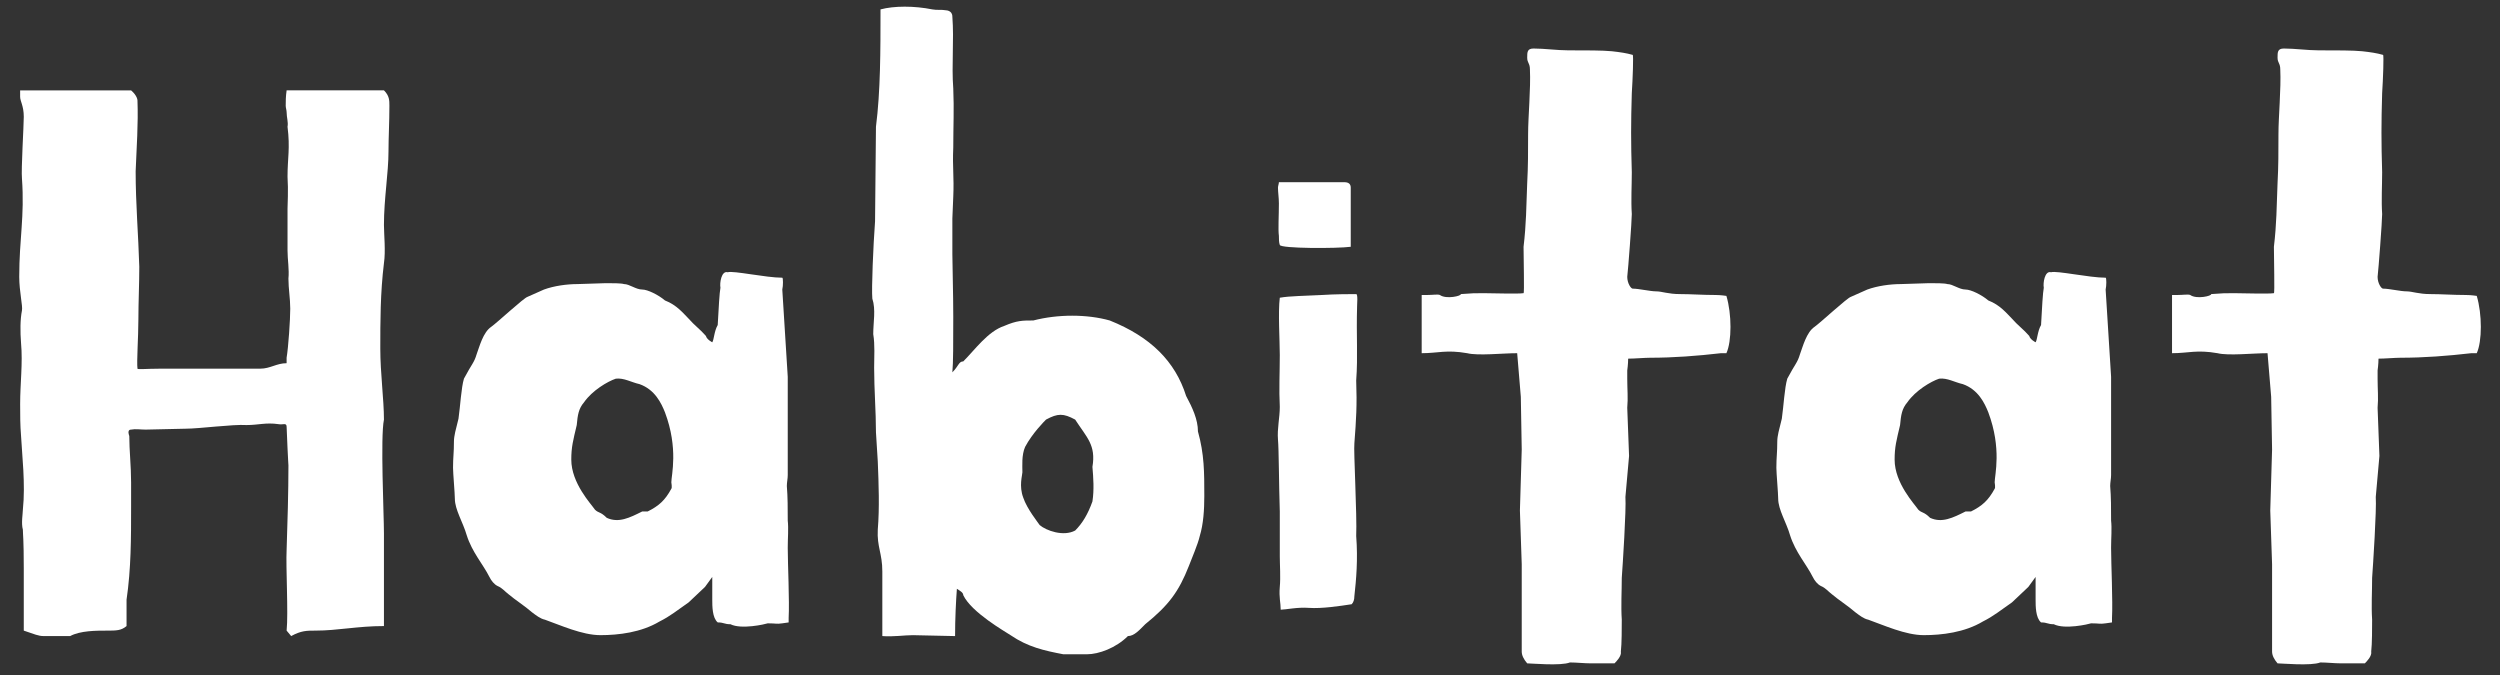 <?xml version="1.0" encoding="UTF-8"?>
<svg id="Layer_1" data-name="Layer 1" xmlns="http://www.w3.org/2000/svg" viewBox="0 0 2175.49 587.71">
  <rect x="0" y="0" width="2175.49" height="587.71" fill="#333333" stroke="none"/>
  <defs>
    <style>
      .cls-1 {
        fill: #ffffff;
      }
    </style>
  </defs>
  <path class="cls-1" d="M137.8,320.81h88.65c8.71,0,14.25-4.75,22.95-4.75v-4.75c1.58-9.5,3.17-33.24,3.17-42.74,0-8.71-1.58-17.41-1.58-26.12.79-7.91-.79-16.62-.79-24.54v-36.41c0-3.17.79-15.83,0-27.7,0-16.62,2.37-24.54,0-43.53.79-3.96-.79-7.92-.79-12.66,0-1.58-.79-3.96-.79-5.54,0-3.96,0-7.91.79-13.46h84.69c4.75,4.75,4.75,8.71,4.75,13.46,0,14.25-.79,27.7-.79,39.57,0,19-3.96,41.16-3.96,64.11,0,7.91,1.58,22.95,0,33.24-3.17,26.12-3.17,50.65-3.17,74.4,0,21.37,3.17,44.32,3.17,61.74-3.17,15.04,0,83.1,0,98.93v80.73c-22.95,0-40.36,3.96-59.36,3.96-7.91,0-12.66,0-21.37,4.75l-3.96-4.75c1.58-15.04-.79-55.4,0-70.44.79-23.74,1.58-49.86,1.58-73.61,0,1.58-1.58-29.28-1.58-33.24s-3.17-1.58-7.12-2.37c-11.08-1.58-17.41.79-27.7.79-11.87-.79-41.16,3.17-53.03,3.17l-34.82.79c-4.75,0-8.71-.79-12.66,0-3.96,0-1.58,5.54-1.58,5.54,0,12.66,1.58,26.12,1.58,40.37v21.37c0,26.91,0,53.82-3.96,80.73v22.95c-4.75,3.96-8.71,3.96-17.41,3.96s-22.95,0-31.66,4.75h-22.95c-4.75,0-7.92-1.58-17.41-4.75v-53.82c0-26.12-.79-30.08-.79-34.03-1.58-5.54,0-14.25,0-17.41,2.37-22.16-.79-48.28-1.58-64.11-.79-9.5-.79-18.2-.79-27.7,0-18.2,2.37-35.62.79-53.03-.79-10.29-.79-20.58.79-28.49.79-3.96-2.37-16.62-2.37-29.28,0-33.24,4.75-52.24,2.37-85.48-.79-7.91,1.58-45.91,1.58-53.82,0-9.5-3.17-13.46-3.17-17.41v-5.54h96.56c5.54,4.75,5.54,8.71,5.54,8.71.79,20.58-.79,41.16-1.58,61.74,0,28.49,2.37,55.4,3.17,83.1,0,15.04-.79,30.87-.79,45.91s-1.58,36.41-.79,42.74c0,.79,8.71,0,18.2,0Z"/>
  <path class="cls-1" d="M686.29,541.63l-5.54.79c-5.54.79-4.75,0-12.66,0-2.37.79-22.95,5.54-32.45.79-5.54,0-5.54-1.58-11.08-1.58-4.75-3.96-4.75-14.25-4.75-19.79v-19.79l-6.33,8.71-14.25,13.46c-10.29,7.12-15.83,11.87-25.33,16.62-15.83,9.5-35.62,11.87-51.45,11.87s-34.82-8.71-48.28-13.46c-3.96-.79-7.92-3.96-11.08-6.33-6.33-5.54-15.04-11.08-20.58-15.83-3.17-2.38-5.54-5.54-9.5-7.12-3.17-1.58-5.54-4.75-7.12-7.91-5.54-11.08-15.04-21.37-19.79-36.41-3.17-11.08-10.29-22.16-10.29-31.66,0-4.75-1.58-22.16-1.58-26.91,0-9.5.79-12.66.79-22.95,0-4.75,1.58-10.29,3.96-19.79,1.58-11.08,2.37-26.91,4.75-34.82,7.12-13.46,8.71-13.46,11.08-21.37,2.37-6.33,5.54-19,12.66-23.74,5.54-3.96,28.49-25.33,31.66-26.12l14.25-6.33c8.71-3.17,19.79-4.75,29.28-4.75l24.54-.79c5.54,0,13.46,0,15.83.79,4.75,0,10.29,4.75,15.83,4.75,4.75,0,14.25,4.75,19.79,9.5,10.29,3.96,15.83,11.08,20.58,15.83,4.75,5.54,10.29,9.5,15.04,15.04.79,3.17,5.54,5.54,5.54,5.54,1.58-2.37,1.58-9.5,4.75-15.04.79-15.04,1.58-28.49,2.37-32.45-.79-3.96.79-15.04,6.33-13.46,4.75-1.58,33.24,4.75,47.49,4.75.79,0,.79,7.12,0,10.29l4.75,75.98v85.48c0,3.17-.79,6.33-.79,9.5.79,9.5.79,19.79.79,30.08.79,7.12,0,15.04,0,23.74,0,13.46,1.58,46.7.79,60.94v3.96ZM584.19,419.74c0-6.33,6.33-29.28-5.54-60.94-3.17-7.92-8.71-19.79-22.16-24.54-7.12-1.58-13.46-5.54-20.58-4.75-7.12,2.37-20.58,10.29-27.7,20.58-4.75,5.54-5.54,11.08-6.33,19.79-3.17,13.46-4.75,19-4.75,30.08,0,20.58,17.41,38.78,20.58,43.53,3.17,3.17,4.75,1.58,10.29,7.12,10.29,4.75,19.79,0,30.87-5.54h4.75c9.5-4.75,15.04-9.5,20.58-19.79.79-.79,0-5.54,0-5.54Z"/>
  <path class="cls-1" d="M794.71,552.71c-7.91,0-17.41,1.58-26.91.79v-56.19c0-15.83-4.75-21.37-3.96-36.41,1.58-19,.79-39.57,0-59.36l-1.58-25.33c0-18.2-1.58-37.2-1.58-56.19,0-9.5.79-19.79-.79-29.28,0-10.29,2.37-21.37-.79-30.87-.79-8.71.79-45.91,2.37-67.28l.79-82.31c3.96-30.87,3.96-66.48,3.96-102.1,11.87-3.17,29.28-3.17,45.11,0,3.96.79,7.91,0,11.87.79,0,0,5.54,0,5.54,5.54,1.58,20.58-.79,41.95.79,62.53.79,18.2,0,32.45,0,51.45-.79,17.41.79,25.33,0,42.74l-.79,19v30.87c0,8.71.79,34.03.79,54.61,0,22.16,0,40.37-.79,48.28,5.54-5.54,5.54-9.5,9.5-9.5,10.29-10.29,21.37-26.12,35.62-30.87,11.08-4.75,15.83-4.75,25.33-4.75,21.37-5.54,46.7-5.54,66.48,0,35.62,14.25,56.99,35.62,66.48,65.69,5.54,10.29,10.29,20.58,10.29,30.87,5.54,19.79,5.54,35.62,5.54,56.19,0,11.87-.79,24.54-3.96,34.83-1.58,7.12-7.12,19.79-9.5,26.12-8.71,22.16-17.41,34.03-37.99,50.65-4.75,4.75-9.5,10.29-15.04,10.29-10.29,10.29-25.33,15.83-35.62,15.83h-20.58c-16.62-3.17-30.87-6.33-45.91-16.62-4.75-3.17-34.03-19.79-41.16-34.83,0-2.37-3.17-3.96-5.54-5.54-.79,10.29-1.58,26.12-1.58,41.16l-36.41-.79ZM935.59,461.69c6.33-6.33,11.08-14.25,15.04-25.33,1.58-10.29.79-20.58,0-30.08,3.17-19-4.75-25.33-15.04-41.16-10.29-5.54-15.04-5.54-25.33,0-1.58,1.58-11.87,11.87-18.2,23.74-3.17,7.12-2.37,16.62-2.37,22.16,0,2.37-3.17,11.87.79,22.16,3.17,9.5,12.66,21.37,14.25,23.74,5.54,4.75,20.58,10.29,30.87,4.75Z"/>
  <path class="cls-1" d="M1178.57,518.68c0,3.17-.79,5.54-2.37,7.12-10.29,1.58-26.12,3.96-37.2,3.17-9.5-.79-20.58,1.58-24.54,1.58,0-6.33-1.58-10.29-.79-19.79.79-8.71,0-19,0-26.91v-38.78c-.79-24.54-.79-53.82-1.58-62.53-.79-9.5,1.58-19,1.58-28.49-.79-15.04,0-30.08,0-45.11,0-12.66-1.58-37.2,0-49.86,8.71-1.58,22.16-1.58,36.41-2.37,11.87-.79,25.33-.79,30.08-.79,1.58,0,.79,8.71.79,10.29-.79,26.12.79,43.53-.79,64.9.79,21.37,0,34.03-1.58,54.61-.79,6.33,2.38,62.53,1.58,80.73,1.58,20.58,0,37.99-1.58,52.24ZM1112.88,176.76c0-4.75-.79-9.5-.79-13.46,0-1.58.79-3.17.79-4.75h56.99q5.54,0,5.54,4.75v51.45c-11.87,1.58-60.94,1.58-61.73-1.58-.79-2.37-.79-4.75-.79-7.91-.79-5.54,0-17.41,0-28.49Z"/>
  <path class="cls-1" d="M1411.26,539.26c0,6.33,0,21.37-.79,27.7.79,3.96-3.96,8.71-5.54,10.29h-20.58c-5.54,0-12.66-.79-18.2-.79-7.92,3.17-34.03.79-37.2.79q-4.75-5.54-4.75-10.29v-75.98l-1.58-46.7,1.58-53.03-.79-45.91-3.17-37.99c-12.66,0-34.03,2.37-43.53,0-18.2-3.17-25.33,0-39.57,0v-50.65h4.75c4.75,0,9.5-.79,11.08,0,5.54,3.96,19,.79,18.2-.79,11.87-.79,10.29-.79,19.79-.79,8.71,0,29.29.79,34.83,0,.79,0,0-29.28,0-40.37,2.37-19.79,2.37-34.82,3.17-55.4.79-14.25.79-27.7.79-42.74s2.38-39.57,1.58-56.19c0-5.54-2.37-5.54-2.37-10.29s0-7.91,5.54-7.91c9.5,0,20.58,1.58,30.08,1.58,15.83,0,30.08,0,37.99.79,7.12.79,12.66,1.58,18.2,3.17.79,0,0,21.37-.79,33.24-.79,26.12-.79,42.74,0,68.86,0,11.87-.79,24.54,0,36.41,0,6.33-3.17,48.28-3.96,54.61,0,5.54,3.17,10.29,4.75,10.29,5.54,0,15.04,2.37,20.58,2.37,4.75,0,10.29,2.37,20.58,2.37,9.5,0,19.79.79,30.87.79,4.75,0,9.5.79,9.5.79,4.75,15.83,4.75,39.57,0,49.86h-4.75c-20.58,2.37-41.16,3.96-61.74,3.96-4.75,0-13.46.79-19,.79,0,4.75-.79,10.29-.79,10.29v7.12c0,9.5.79,16.62,0,25.33l1.58,41.95-3.17,35.62c.79,11.08-2.37,59.36-3.17,70.44,0,11.87-.79,24.54,0,36.41Z"/>
  <path class="cls-1" d="M1837.85,541.63l-5.54.79c-5.54.79-4.75,0-12.66,0-2.37.79-22.95,5.54-32.45.79-5.54,0-5.54-1.58-11.08-1.58-4.75-3.96-4.75-14.25-4.75-19.79v-19.79l-6.33,8.71-14.25,13.46c-10.29,7.12-15.83,11.87-25.33,16.62-15.83,9.5-35.62,11.87-51.45,11.87s-34.83-8.71-48.28-13.46c-3.96-.79-7.91-3.96-11.08-6.33-6.33-5.54-15.04-11.08-20.58-15.83-3.17-2.38-5.54-5.54-9.5-7.12-3.17-1.58-5.54-4.75-7.12-7.91-5.54-11.08-15.04-21.37-19.79-36.41-3.17-11.08-10.29-22.16-10.29-31.66,0-4.75-1.58-22.16-1.58-26.91,0-9.5.79-12.66.79-22.95,0-4.75,1.58-10.29,3.96-19.79,1.58-11.08,2.37-26.91,4.75-34.82,7.12-13.46,8.71-13.46,11.08-21.37,2.38-6.33,5.54-19,12.66-23.74,5.54-3.96,28.49-25.33,31.66-26.12l14.25-6.33c8.71-3.17,19.79-4.75,29.28-4.75l24.54-.79c5.54,0,13.46,0,15.83.79,4.75,0,10.29,4.75,15.83,4.75,4.75,0,14.25,4.75,19.79,9.5,10.29,3.96,15.83,11.08,20.58,15.83,4.75,5.54,10.29,9.5,15.04,15.04.79,3.17,5.54,5.54,5.54,5.54,1.58-2.37,1.58-9.5,4.75-15.04.79-15.04,1.58-28.49,2.38-32.45-.79-3.96.79-15.04,6.33-13.46,4.75-1.58,33.24,4.75,47.49,4.75.79,0,.79,7.12,0,10.29l4.75,75.98v85.48c0,3.17-.79,6.33-.79,9.5.79,9.5.79,19.79.79,30.08.79,7.12,0,15.04,0,23.74,0,13.46,1.58,46.7.79,60.94v3.96ZM1735.75,419.74c0-6.33,6.33-29.28-5.54-60.94-3.17-7.92-8.71-19.79-22.16-24.54-7.12-1.58-13.46-5.54-20.58-4.75-7.12,2.37-20.58,10.29-27.7,20.58-4.75,5.54-5.54,11.08-6.33,19.79-3.17,13.46-4.75,19-4.75,30.08,0,20.58,17.41,38.78,20.58,43.53,3.17,3.17,4.75,1.58,10.29,7.12,10.29,4.75,19.79,0,30.87-5.54h4.75c9.5-4.75,15.04-9.5,20.58-19.79.79-.79,0-5.54,0-5.54Z"/>
  <path class="cls-1" d="M2064.21,539.26c0,6.33,0,21.37-.79,27.7.79,3.96-3.96,8.71-5.54,10.29h-20.58c-5.54,0-12.66-.79-18.2-.79-7.92,3.17-34.03.79-37.2.79q-4.75-5.54-4.75-10.29v-75.98l-1.58-46.7,1.58-53.03-.79-45.91-3.17-37.99c-12.66,0-34.03,2.37-43.53,0-18.2-3.17-25.33,0-39.57,0v-50.65h4.75c4.75,0,9.5-.79,11.08,0,5.54,3.96,19,.79,18.2-.79,11.87-.79,10.29-.79,19.79-.79,8.71,0,29.29.79,34.83,0,.79,0,0-29.28,0-40.37,2.37-19.79,2.37-34.82,3.17-55.4.79-14.25.79-27.7.79-42.74s2.38-39.57,1.58-56.19c0-5.54-2.37-5.54-2.37-10.29s0-7.91,5.54-7.91c9.5,0,20.58,1.58,30.08,1.58,15.83,0,30.08,0,37.99.79,7.12.79,12.66,1.58,18.2,3.17.79,0,0,21.37-.79,33.24-.79,26.12-.79,42.74,0,68.86,0,11.87-.79,24.54,0,36.41,0,6.33-3.17,48.28-3.96,54.61,0,5.54,3.17,10.29,4.75,10.29,5.54,0,15.04,2.37,20.58,2.37,4.75,0,10.29,2.37,20.58,2.37,9.5,0,19.79.79,30.87.79,4.75,0,9.5.79,9.5.79,4.75,15.83,4.75,39.57,0,49.86h-4.75c-20.58,2.37-41.16,3.96-61.74,3.96-4.75,0-13.46.79-19,.79,0,4.75-.79,10.29-.79,10.29v7.12c0,9.5.79,16.62,0,25.33l1.58,41.95-3.17,35.62c.79,11.08-2.37,59.36-3.17,70.44,0,11.87-.79,24.54,0,36.41Z"/>
</svg>